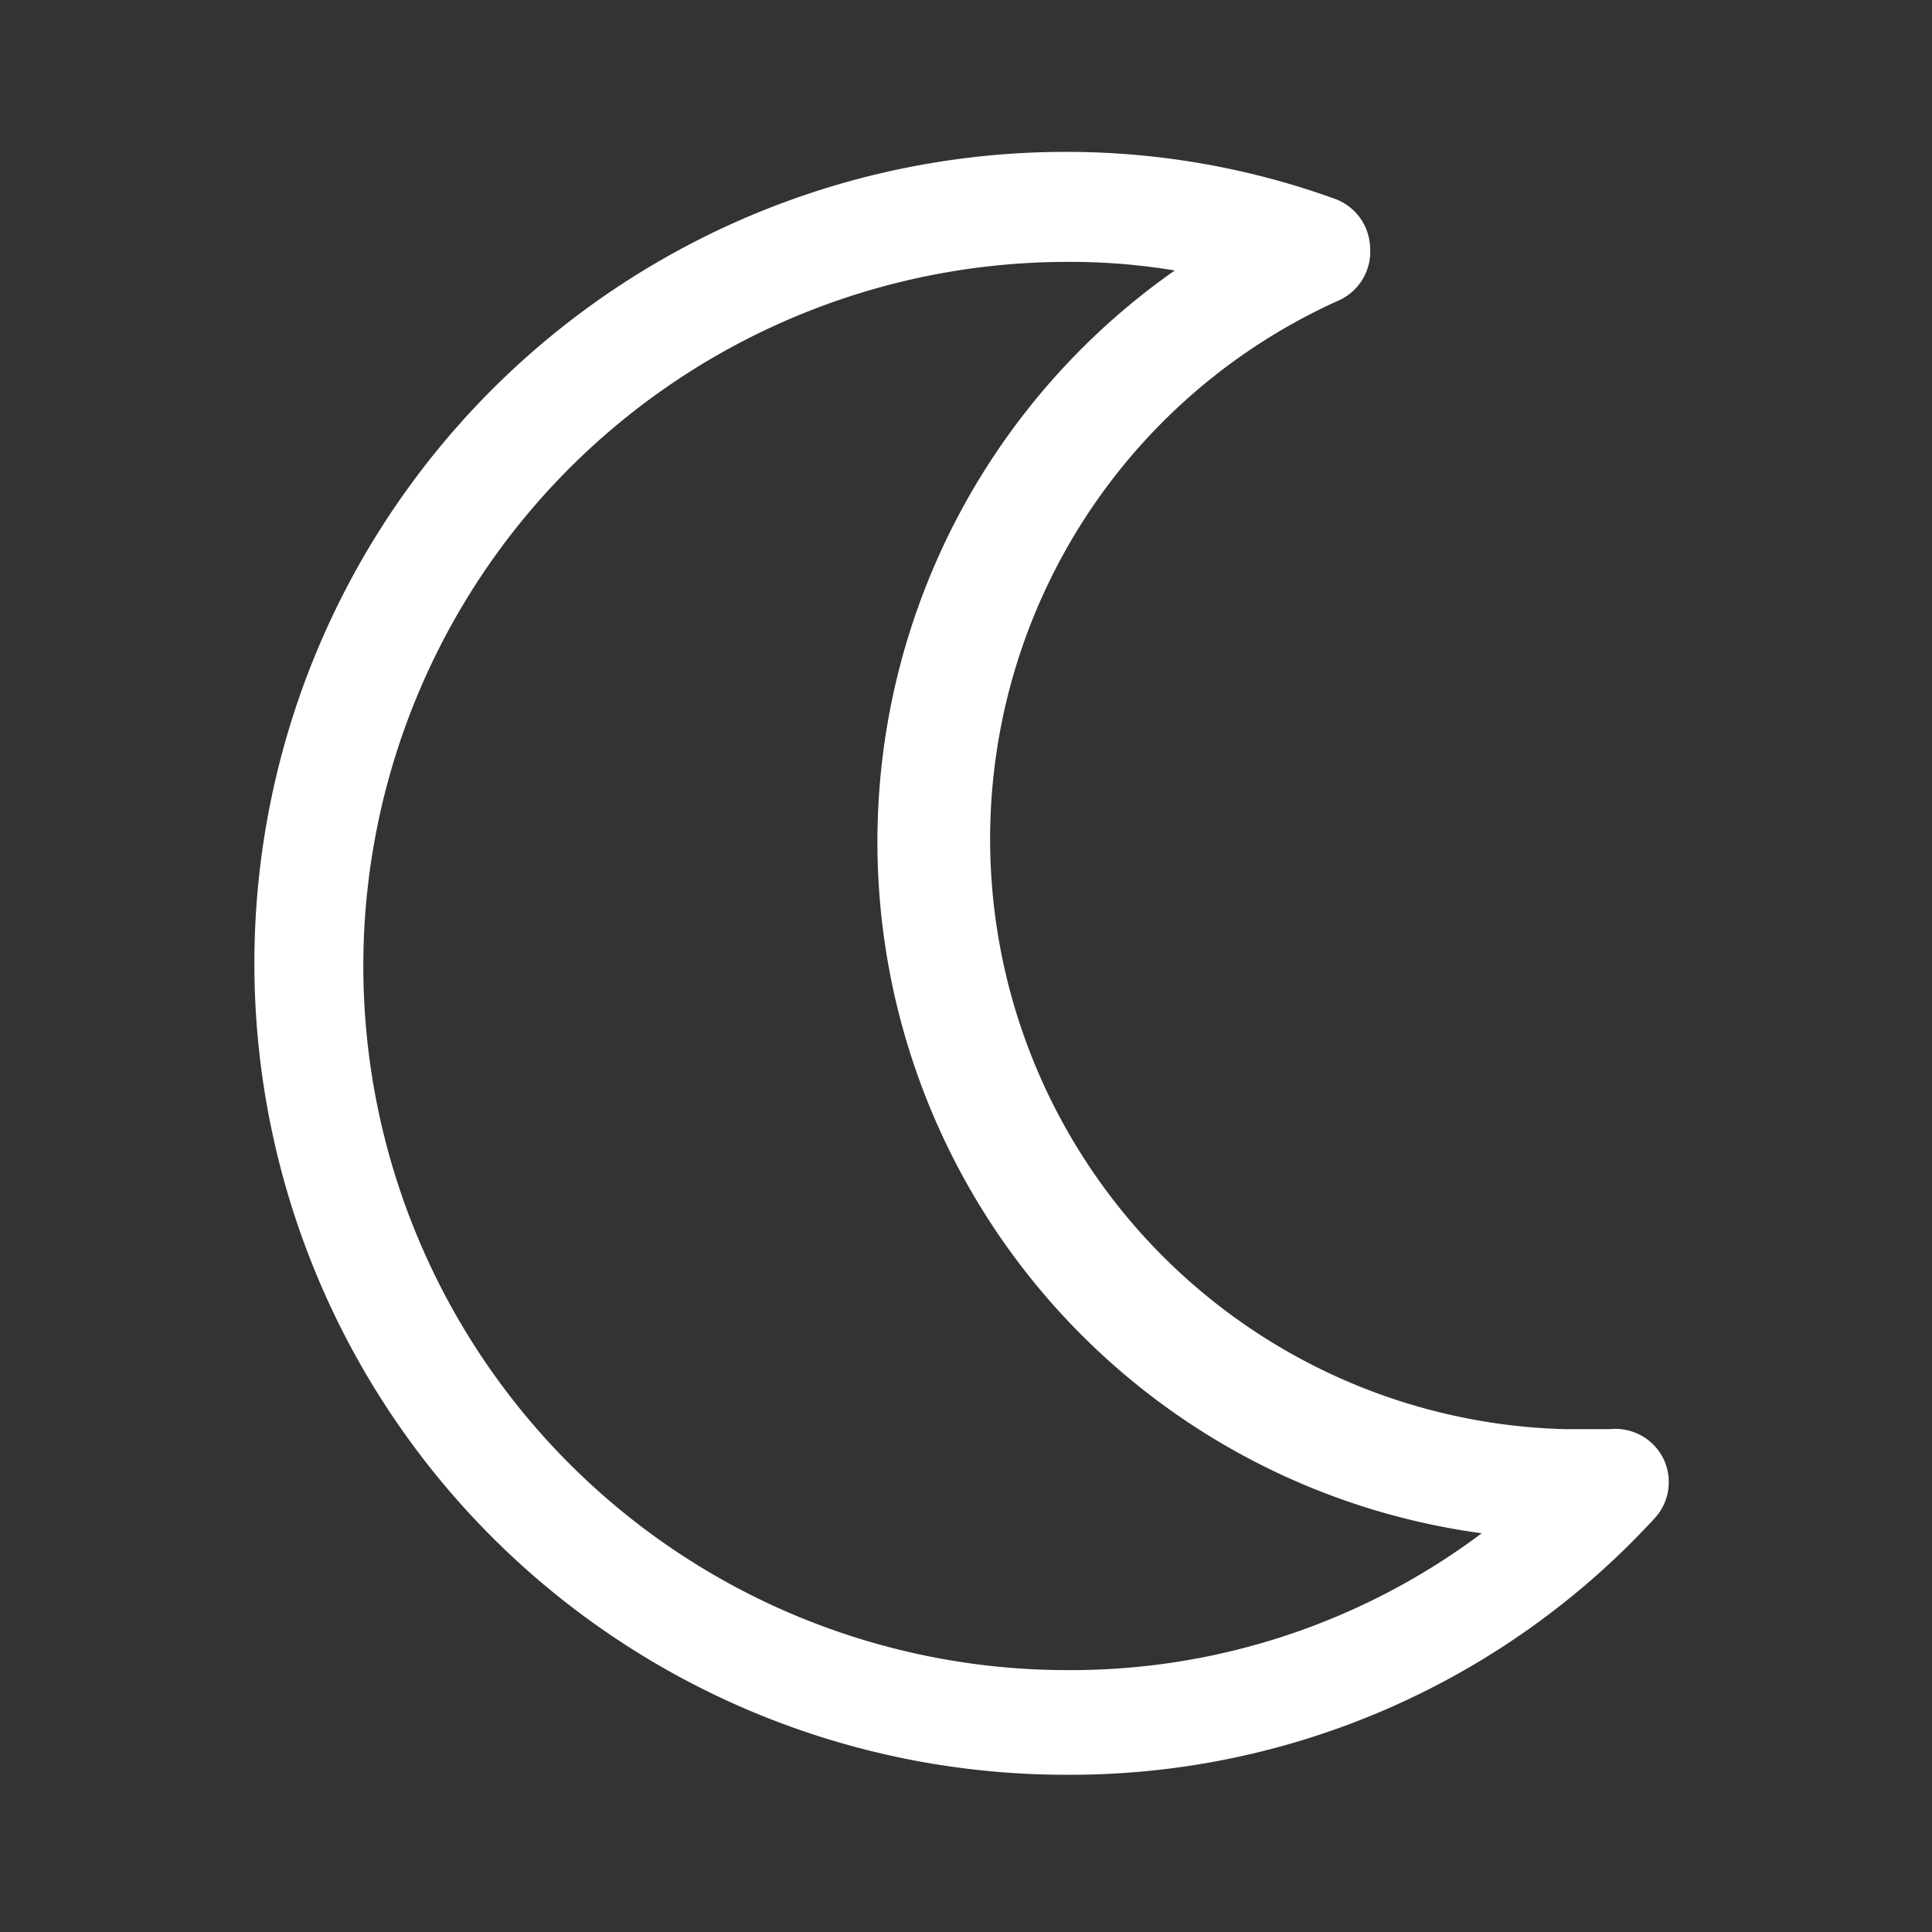<?xml version="1.0" encoding="utf-8"?><!-- Uploaded to: SVG Repo, www.svgrepo.com, Generator: SVG Repo Mixer Tools -->
<svg fill="#fff" width="800px" height="800px" viewBox="0 0 36 36" version="1.1"  preserveAspectRatio="xMidYMid meet" xmlns="http://www.w3.org/2000/svg" xmlns:xlink="http://www.w3.org/1999/xlink">
    <rect x="0" y="0" width="36" height="36" fill="#333333" stroke="none"/>
    <title>moon-line</title>
    <path d="M31,27.19a1,1,0,0,0-1-.56c-.28,0-.56,0-.85,0A11,11,0,0,1,24.92,5.61a1,1,0,0,0,.61-1,1,1,0,0,0-.67-.91,14.7,14.7,0,0,0-5-.87,15.12,15.12,0,0,0,0,30.24,14.78,14.78,0,0,0,11-4.81A1,1,0,0,0,31,27.19ZM19.89,31.12a13.12,13.12,0,0,1,0-26.24,11.81,11.81,0,0,1,2,.16,13,13,0,0,0,5.72,23.53A12.75,12.75,0,0,1,19.89,31.12Z" class="clr-i-outline clr-i-outline-path-1"></path>
    <rect x="0" y="0" width="36" height="36" fill-opacity="0"/>
</svg>